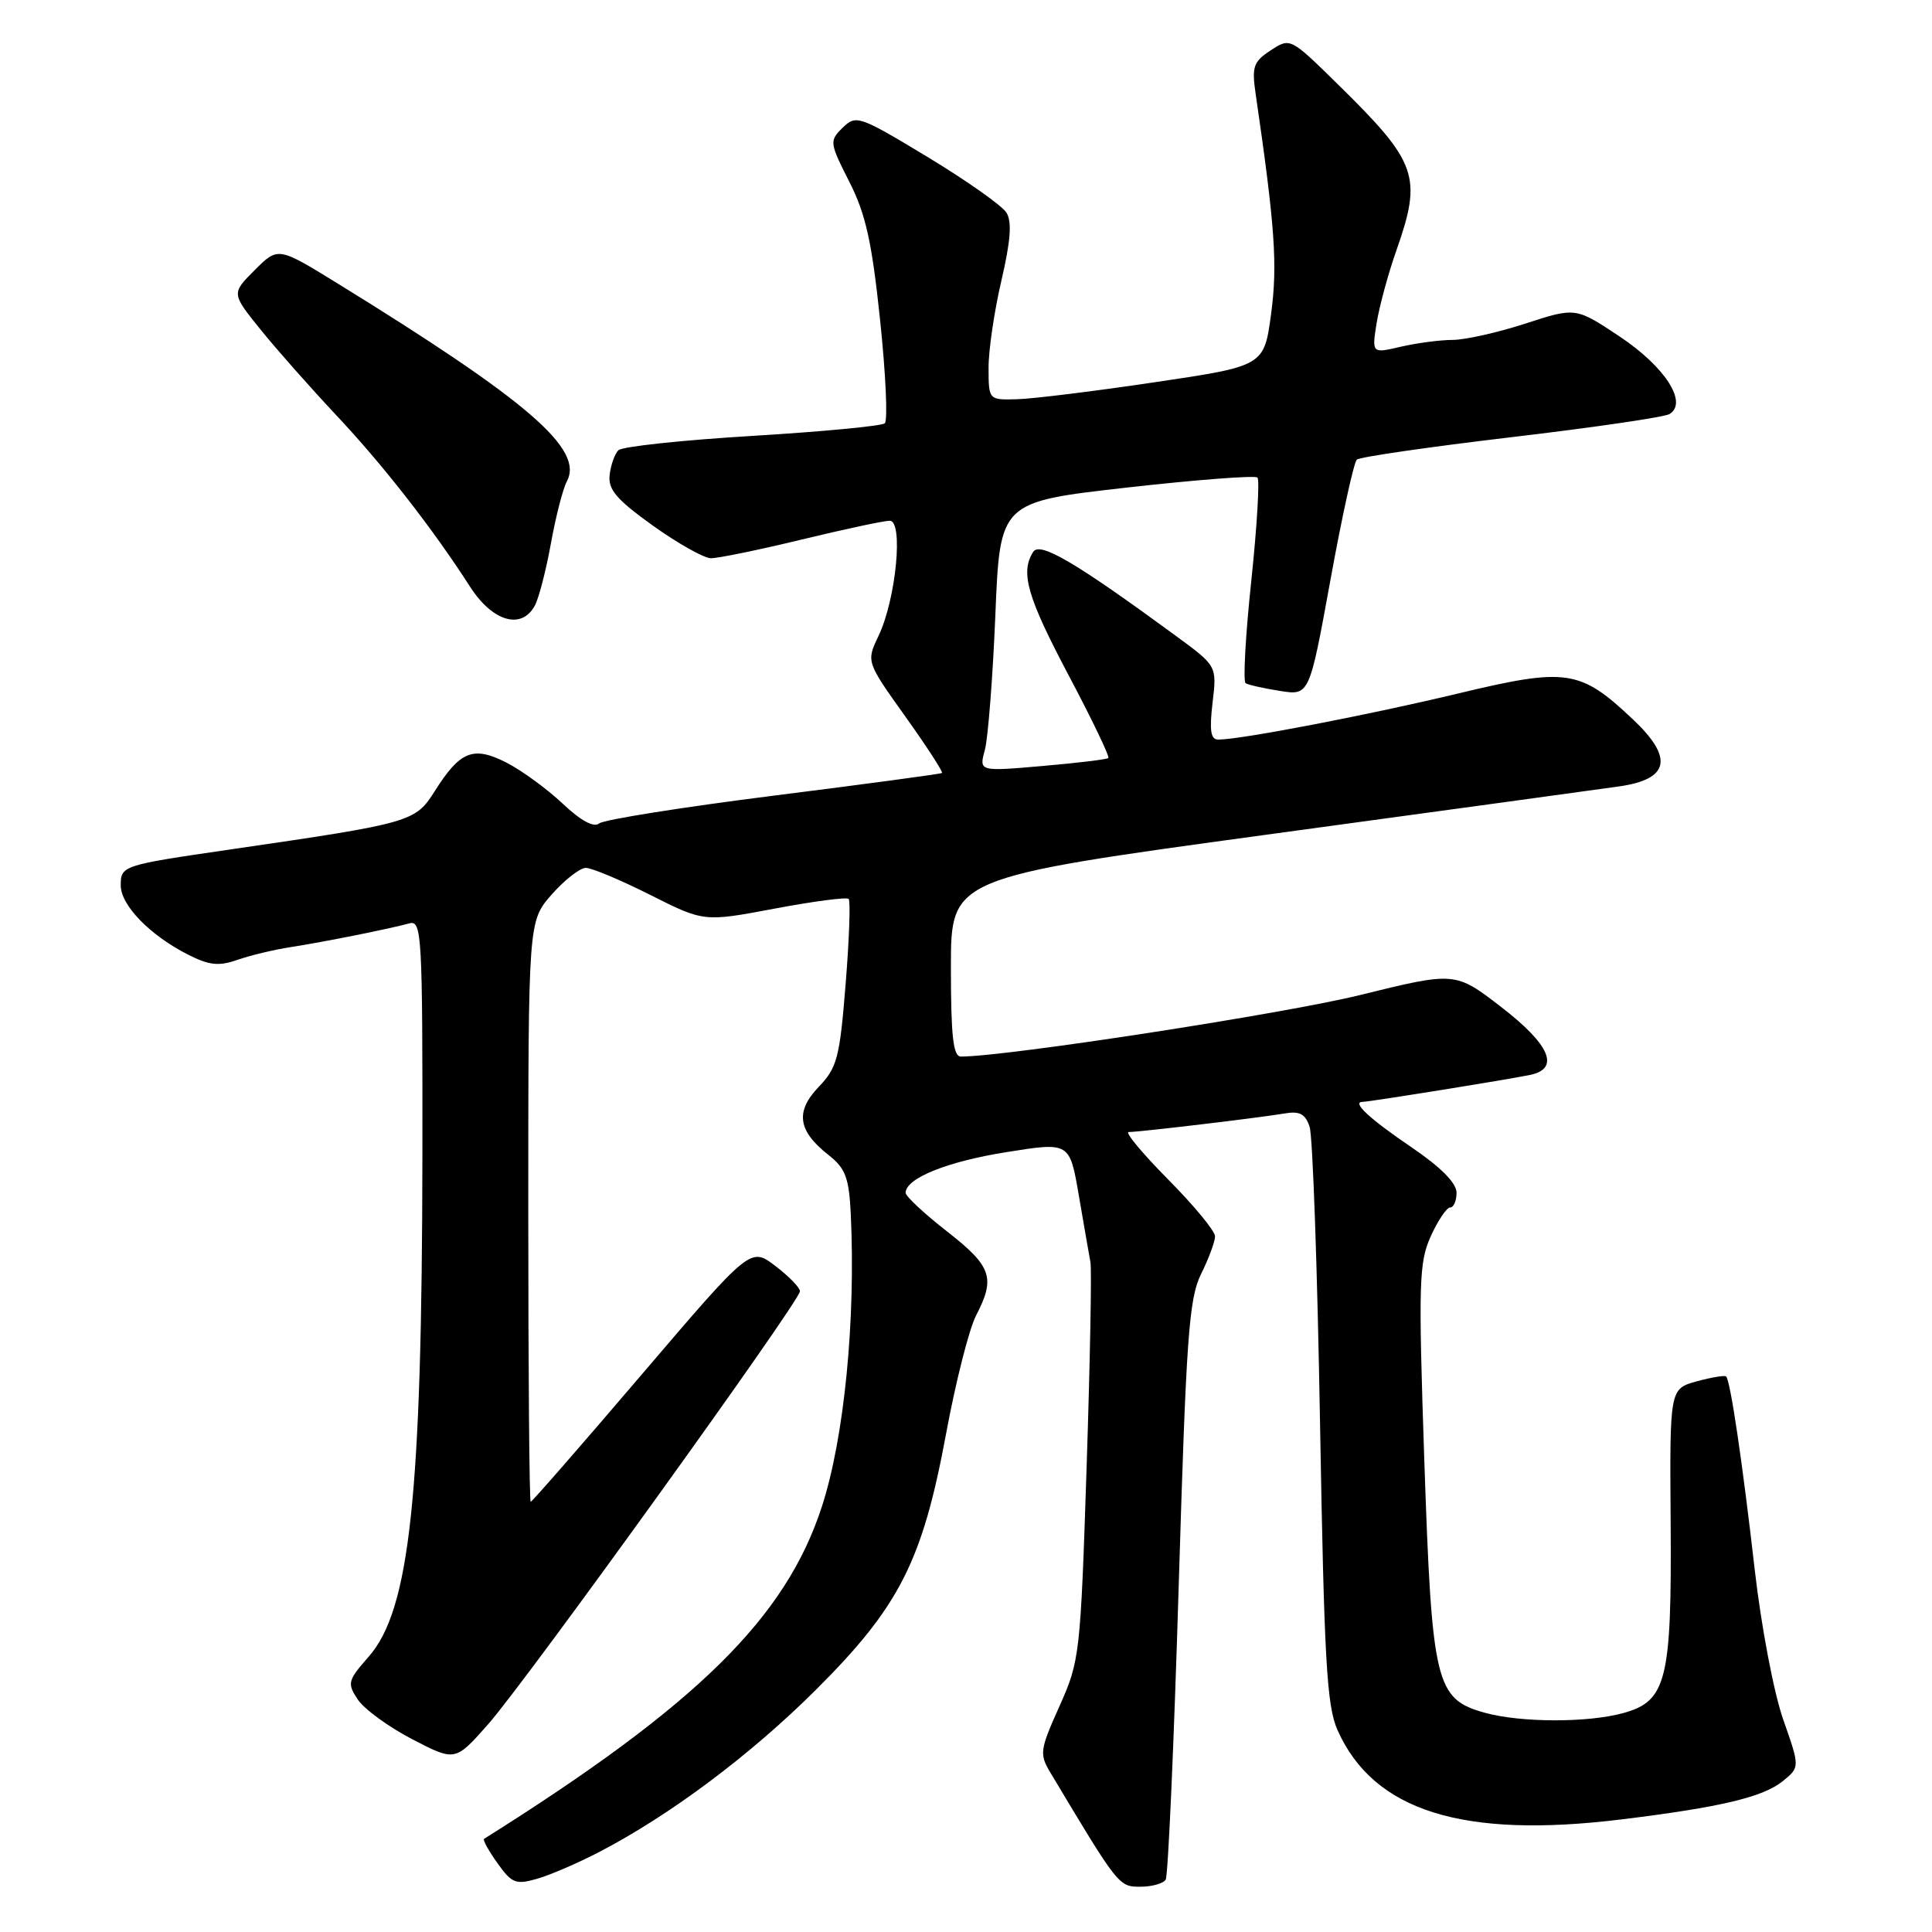 <?xml version="1.0" encoding="UTF-8" standalone="no"?>
<!DOCTYPE svg PUBLIC "-//W3C//DTD SVG 1.1//EN" "http://www.w3.org/Graphics/SVG/1.1/DTD/svg11.dtd" >
<svg xmlns="http://www.w3.org/2000/svg" xmlns:xlink="http://www.w3.org/1999/xlink" version="1.1" viewBox="0 0 256 256">
 <g >
 <path fill="currentColor"
d=" M 79.40 245.40 C 88.81 240.50 99.41 232.57 108.09 223.93 C 119.17 212.89 122.23 206.88 125.36 189.98 C 126.63 183.11 128.42 176.06 129.34 174.30 C 131.93 169.31 131.41 167.80 125.50 163.18 C 122.47 160.82 120.00 158.51 120.00 158.06 C 120.00 156.14 125.46 153.92 133.32 152.67 C 141.74 151.32 141.74 151.32 142.95 158.41 C 143.62 162.31 144.31 166.29 144.49 167.26 C 144.67 168.23 144.44 180.47 143.98 194.47 C 143.17 219.25 143.07 220.09 140.38 226.09 C 137.78 231.89 137.71 232.41 139.18 234.88 C 148.20 249.95 148.24 250.00 151.09 250.00 C 152.63 250.00 154.14 249.58 154.46 249.06 C 154.78 248.55 155.55 231.11 156.18 210.31 C 157.18 177.04 157.54 172.05 159.16 168.79 C 160.17 166.75 161.00 164.51 161.00 163.82 C 161.00 163.12 158.20 159.73 154.78 156.28 C 151.36 152.82 149.01 150.00 149.56 150.00 C 151.00 150.00 167.02 148.09 170.15 147.55 C 172.21 147.19 172.95 147.58 173.53 149.30 C 173.94 150.51 174.56 168.15 174.91 188.50 C 175.46 219.97 175.80 226.06 177.23 229.25 C 182.00 239.96 193.79 243.67 214.86 241.08 C 227.98 239.47 233.62 238.13 236.24 236.00 C 238.50 234.16 238.50 234.16 236.28 227.83 C 235.04 224.30 233.37 215.52 232.51 207.99 C 230.89 193.79 229.29 182.96 228.72 182.39 C 228.54 182.21 226.78 182.50 224.81 183.04 C 221.24 184.03 221.24 184.03 221.37 201.76 C 221.52 222.59 220.83 225.40 215.13 226.98 C 210.43 228.29 201.51 228.27 196.75 226.95 C 190.21 225.13 189.74 223.15 188.73 193.57 C 187.94 170.01 188.01 167.30 189.58 163.82 C 190.53 161.72 191.69 160.00 192.15 160.00 C 192.62 160.00 193.00 159.12 193.00 158.04 C 193.00 156.76 190.93 154.67 187.06 152.04 C 181.43 148.22 179.05 146.00 180.57 146.00 C 181.45 146.00 199.80 143.05 202.75 142.43 C 206.75 141.60 205.39 138.42 198.91 133.43 C 192.82 128.74 192.82 128.74 180.16 131.86 C 170.07 134.34 133.35 140.00 127.32 140.00 C 126.30 140.00 126.00 137.31 126.00 128.15 C 126.00 116.31 126.00 116.31 167.75 110.61 C 190.71 107.48 211.75 104.60 214.50 104.21 C 221.22 103.26 221.81 100.44 216.35 95.30 C 209.35 88.69 207.59 88.44 193.13 91.91 C 181.29 94.75 164.39 98.00 161.42 98.00 C 160.42 98.00 160.24 96.79 160.67 93.12 C 161.25 88.25 161.25 88.25 155.87 84.30 C 142.52 74.51 137.79 71.72 136.90 73.13 C 135.17 75.86 136.10 79.08 141.61 89.50 C 144.70 95.33 147.06 100.26 146.86 100.44 C 146.66 100.63 142.73 101.10 138.11 101.50 C 129.72 102.23 129.72 102.23 130.50 99.37 C 130.92 97.79 131.55 89.75 131.89 81.50 C 132.50 66.51 132.50 66.51 149.28 64.61 C 158.50 63.57 166.31 62.97 166.62 63.28 C 166.93 63.59 166.56 69.76 165.80 76.99 C 165.03 84.22 164.70 90.31 165.05 90.53 C 165.40 90.75 167.45 91.21 169.60 91.55 C 173.50 92.17 173.50 92.17 176.29 76.85 C 177.82 68.42 179.40 61.24 179.79 60.90 C 180.18 60.55 189.39 59.22 200.26 57.93 C 211.13 56.65 220.57 55.27 221.23 54.86 C 223.68 53.34 220.63 48.61 214.63 44.60 C 208.78 40.71 208.78 40.71 202.14 42.87 C 198.49 44.06 194.15 45.03 192.50 45.04 C 190.85 45.04 187.76 45.45 185.63 45.94 C 181.77 46.84 181.77 46.84 182.41 42.81 C 182.77 40.60 183.94 36.26 185.03 33.18 C 188.48 23.35 187.84 21.54 177.23 11.13 C 170.97 4.98 170.96 4.98 168.38 6.67 C 166.08 8.17 165.85 8.84 166.38 12.44 C 168.94 29.99 169.30 35.09 168.43 41.57 C 167.50 48.50 167.50 48.50 153.00 50.65 C 145.03 51.84 136.81 52.85 134.75 52.90 C 131.00 53.00 131.00 53.00 130.99 48.75 C 130.98 46.41 131.75 41.21 132.69 37.18 C 133.91 31.94 134.11 29.38 133.36 28.18 C 132.80 27.26 128.09 23.94 122.92 20.81 C 113.83 15.32 113.44 15.19 111.66 16.92 C 109.88 18.67 109.91 18.89 112.54 24.09 C 114.72 28.37 115.53 32.05 116.62 42.43 C 117.37 49.58 117.65 55.72 117.24 56.09 C 116.83 56.45 108.92 57.20 99.66 57.76 C 90.40 58.32 82.43 59.17 81.94 59.66 C 81.45 60.15 80.93 61.62 80.78 62.94 C 80.56 64.87 81.69 66.19 86.50 69.64 C 89.80 72.00 93.26 73.95 94.19 73.97 C 95.11 73.98 100.51 72.88 106.19 71.50 C 111.86 70.13 117.13 69.00 117.89 69.00 C 119.74 69.00 118.73 79.40 116.41 84.26 C 114.78 87.68 114.78 87.68 119.96 94.94 C 122.81 98.93 124.99 102.30 124.82 102.43 C 124.64 102.55 114.60 103.91 102.50 105.43 C 90.40 106.96 80.00 108.61 79.39 109.11 C 78.68 109.69 76.97 108.76 74.54 106.47 C 72.47 104.52 69.13 102.09 67.11 101.05 C 62.70 98.81 60.97 99.50 57.60 104.84 C 55.02 108.92 54.54 109.06 30.50 112.56 C 16.16 114.65 16.00 114.70 16.00 117.33 C 16.00 119.96 19.91 123.97 24.95 126.51 C 27.72 127.91 29.00 128.05 31.45 127.19 C 33.13 126.60 36.30 125.84 38.50 125.50 C 42.94 124.81 51.54 123.09 54.25 122.35 C 55.89 121.90 56.00 123.83 55.97 153.18 C 55.92 198.24 54.30 213.31 48.86 219.51 C 46.07 222.68 45.98 223.04 47.41 225.20 C 48.25 226.46 51.49 228.83 54.63 230.46 C 60.32 233.41 60.32 233.41 64.69 228.46 C 69.75 222.72 106.00 172.39 106.00 171.10 C 106.00 170.62 104.53 169.11 102.73 167.74 C 99.45 165.24 99.45 165.24 85.04 182.12 C 77.12 191.40 70.49 199.00 70.32 199.00 C 70.14 199.00 70.00 181.69 70.00 160.53 C 70.00 122.07 70.00 122.07 73.10 118.53 C 74.81 116.59 76.85 115.00 77.63 115.00 C 78.41 115.00 82.25 116.61 86.16 118.58 C 93.27 122.16 93.27 122.16 102.62 120.40 C 107.76 119.43 112.18 118.85 112.45 119.11 C 112.71 119.37 112.53 124.45 112.05 130.39 C 111.27 140.15 110.93 141.46 108.50 144.00 C 105.34 147.29 105.71 149.84 109.79 153.05 C 112.03 154.81 112.49 156.03 112.73 160.82 C 113.40 174.92 111.87 190.49 108.91 199.61 C 104.12 214.37 92.40 225.90 64.14 243.66 C 63.94 243.78 64.74 245.23 65.91 246.87 C 67.81 249.55 68.35 249.76 71.16 248.95 C 72.89 248.46 76.59 246.86 79.40 245.40 Z  M 70.88 80.22 C 71.40 79.25 72.36 75.55 73.00 72.00 C 73.64 68.45 74.59 64.76 75.11 63.79 C 77.40 59.52 70.03 53.16 44.67 37.52 C 36.84 32.70 36.84 32.70 33.75 35.79 C 30.66 38.88 30.66 38.88 34.54 43.69 C 36.68 46.34 41.18 51.42 44.54 55.00 C 50.74 61.59 57.33 70.03 62.29 77.75 C 65.28 82.39 69.13 83.50 70.88 80.22 Z "/>
</g>
</svg>
